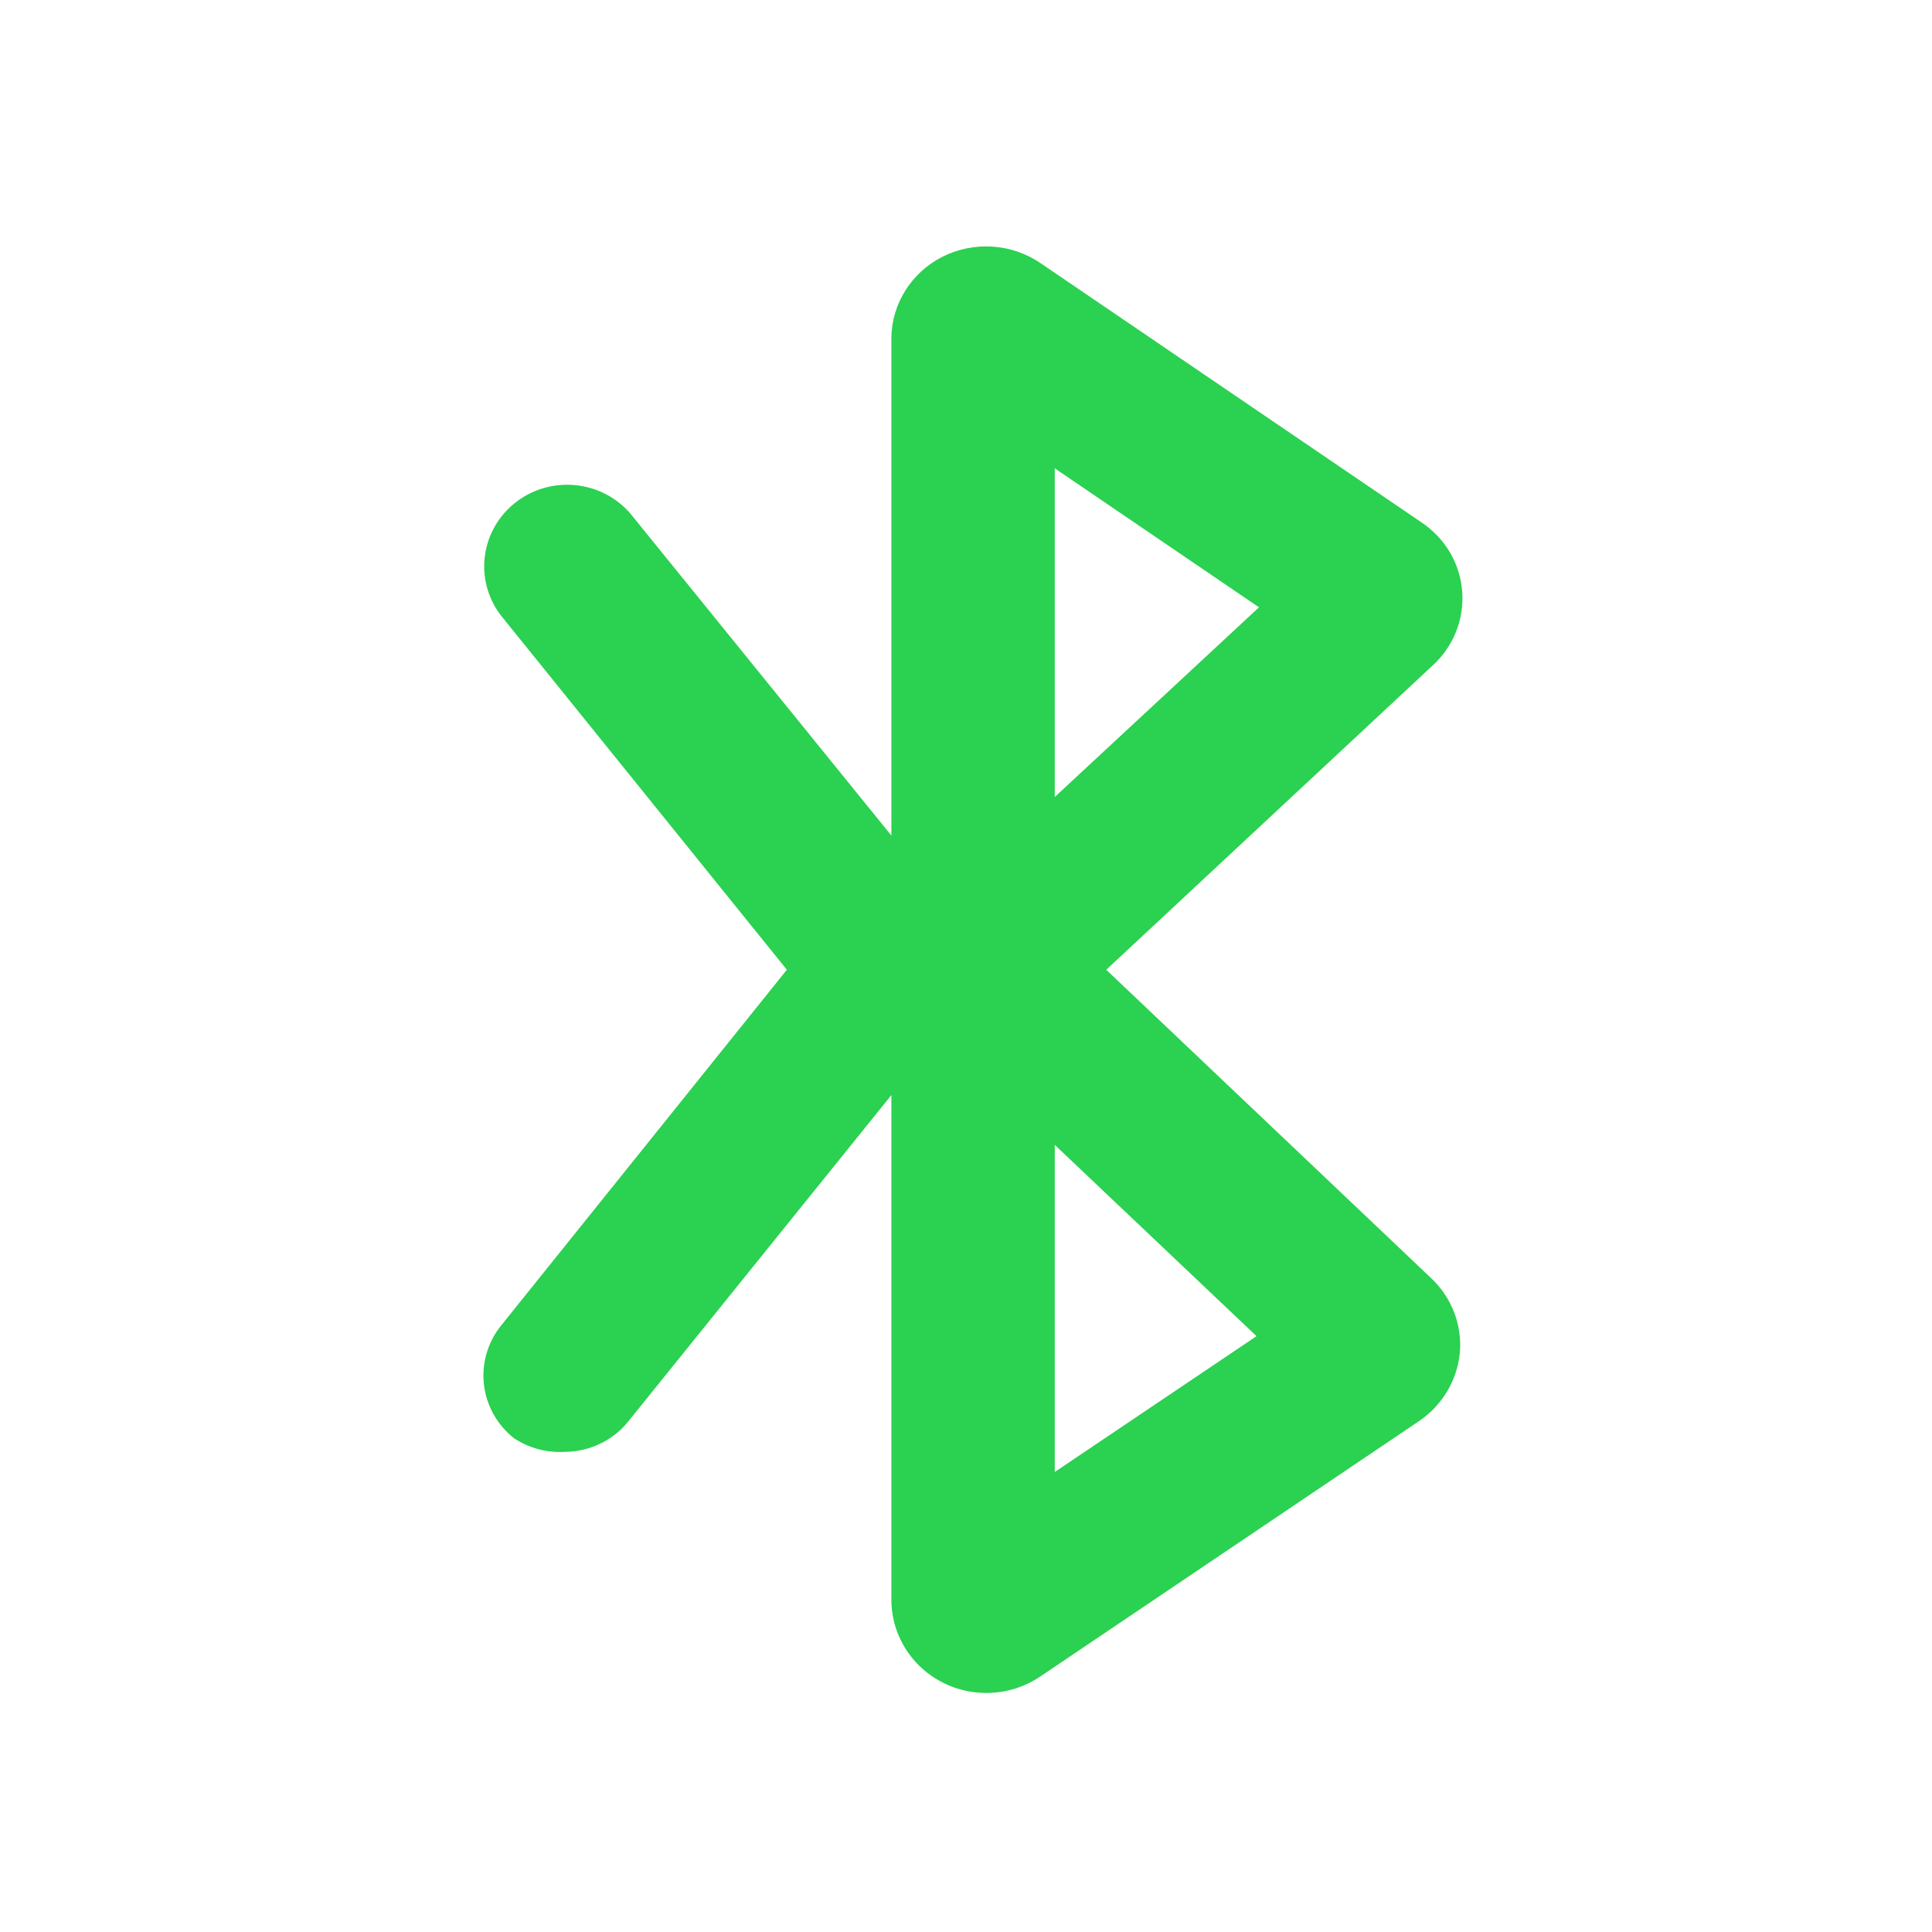 <svg width="37" height="37" viewBox="0 0 37 37" fill="none" xmlns="http://www.w3.org/2000/svg">
<g opacity="1">
<path d="M21.186 18.572L27.443 12.739C27.637 12.56 27.788 12.341 27.885 12.097C27.982 11.853 28.023 11.59 28.003 11.329C27.983 11.068 27.905 10.814 27.773 10.587C27.64 10.36 27.458 10.164 27.239 10.015L19.934 5.044C19.66 4.856 19.339 4.744 19.005 4.723C18.671 4.701 18.338 4.77 18.041 4.921C17.754 5.068 17.512 5.289 17.341 5.559C17.17 5.83 17.077 6.141 17.071 6.46V16.002L12.081 9.846C11.812 9.527 11.424 9.327 11.005 9.29C10.585 9.252 10.168 9.38 9.844 9.646C9.521 9.911 9.318 10.292 9.279 10.705C9.241 11.117 9.371 11.528 9.641 11.846L15.069 18.572L9.594 25.389C9.338 25.708 9.221 26.113 9.268 26.517C9.315 26.921 9.522 27.29 9.844 27.544C10.13 27.733 10.47 27.825 10.814 27.805C11.049 27.804 11.281 27.751 11.492 27.65C11.703 27.548 11.889 27.402 12.034 27.22L17.071 20.972V30.652C17.076 31.123 17.268 31.573 17.608 31.904C17.948 32.236 18.407 32.422 18.886 32.422C19.261 32.423 19.627 32.31 19.934 32.099L27.192 27.205C27.409 27.054 27.589 26.86 27.722 26.634C27.854 26.408 27.935 26.156 27.959 25.897C27.98 25.639 27.942 25.381 27.851 25.139C27.759 24.897 27.614 24.677 27.427 24.496L21.186 18.572ZM20.2 8.969L24.111 11.631L20.2 15.263V8.969ZM20.2 28.19V21.926L24.064 25.589L20.2 28.19Z" fill="#2BD150"/>
</g>
</svg>
